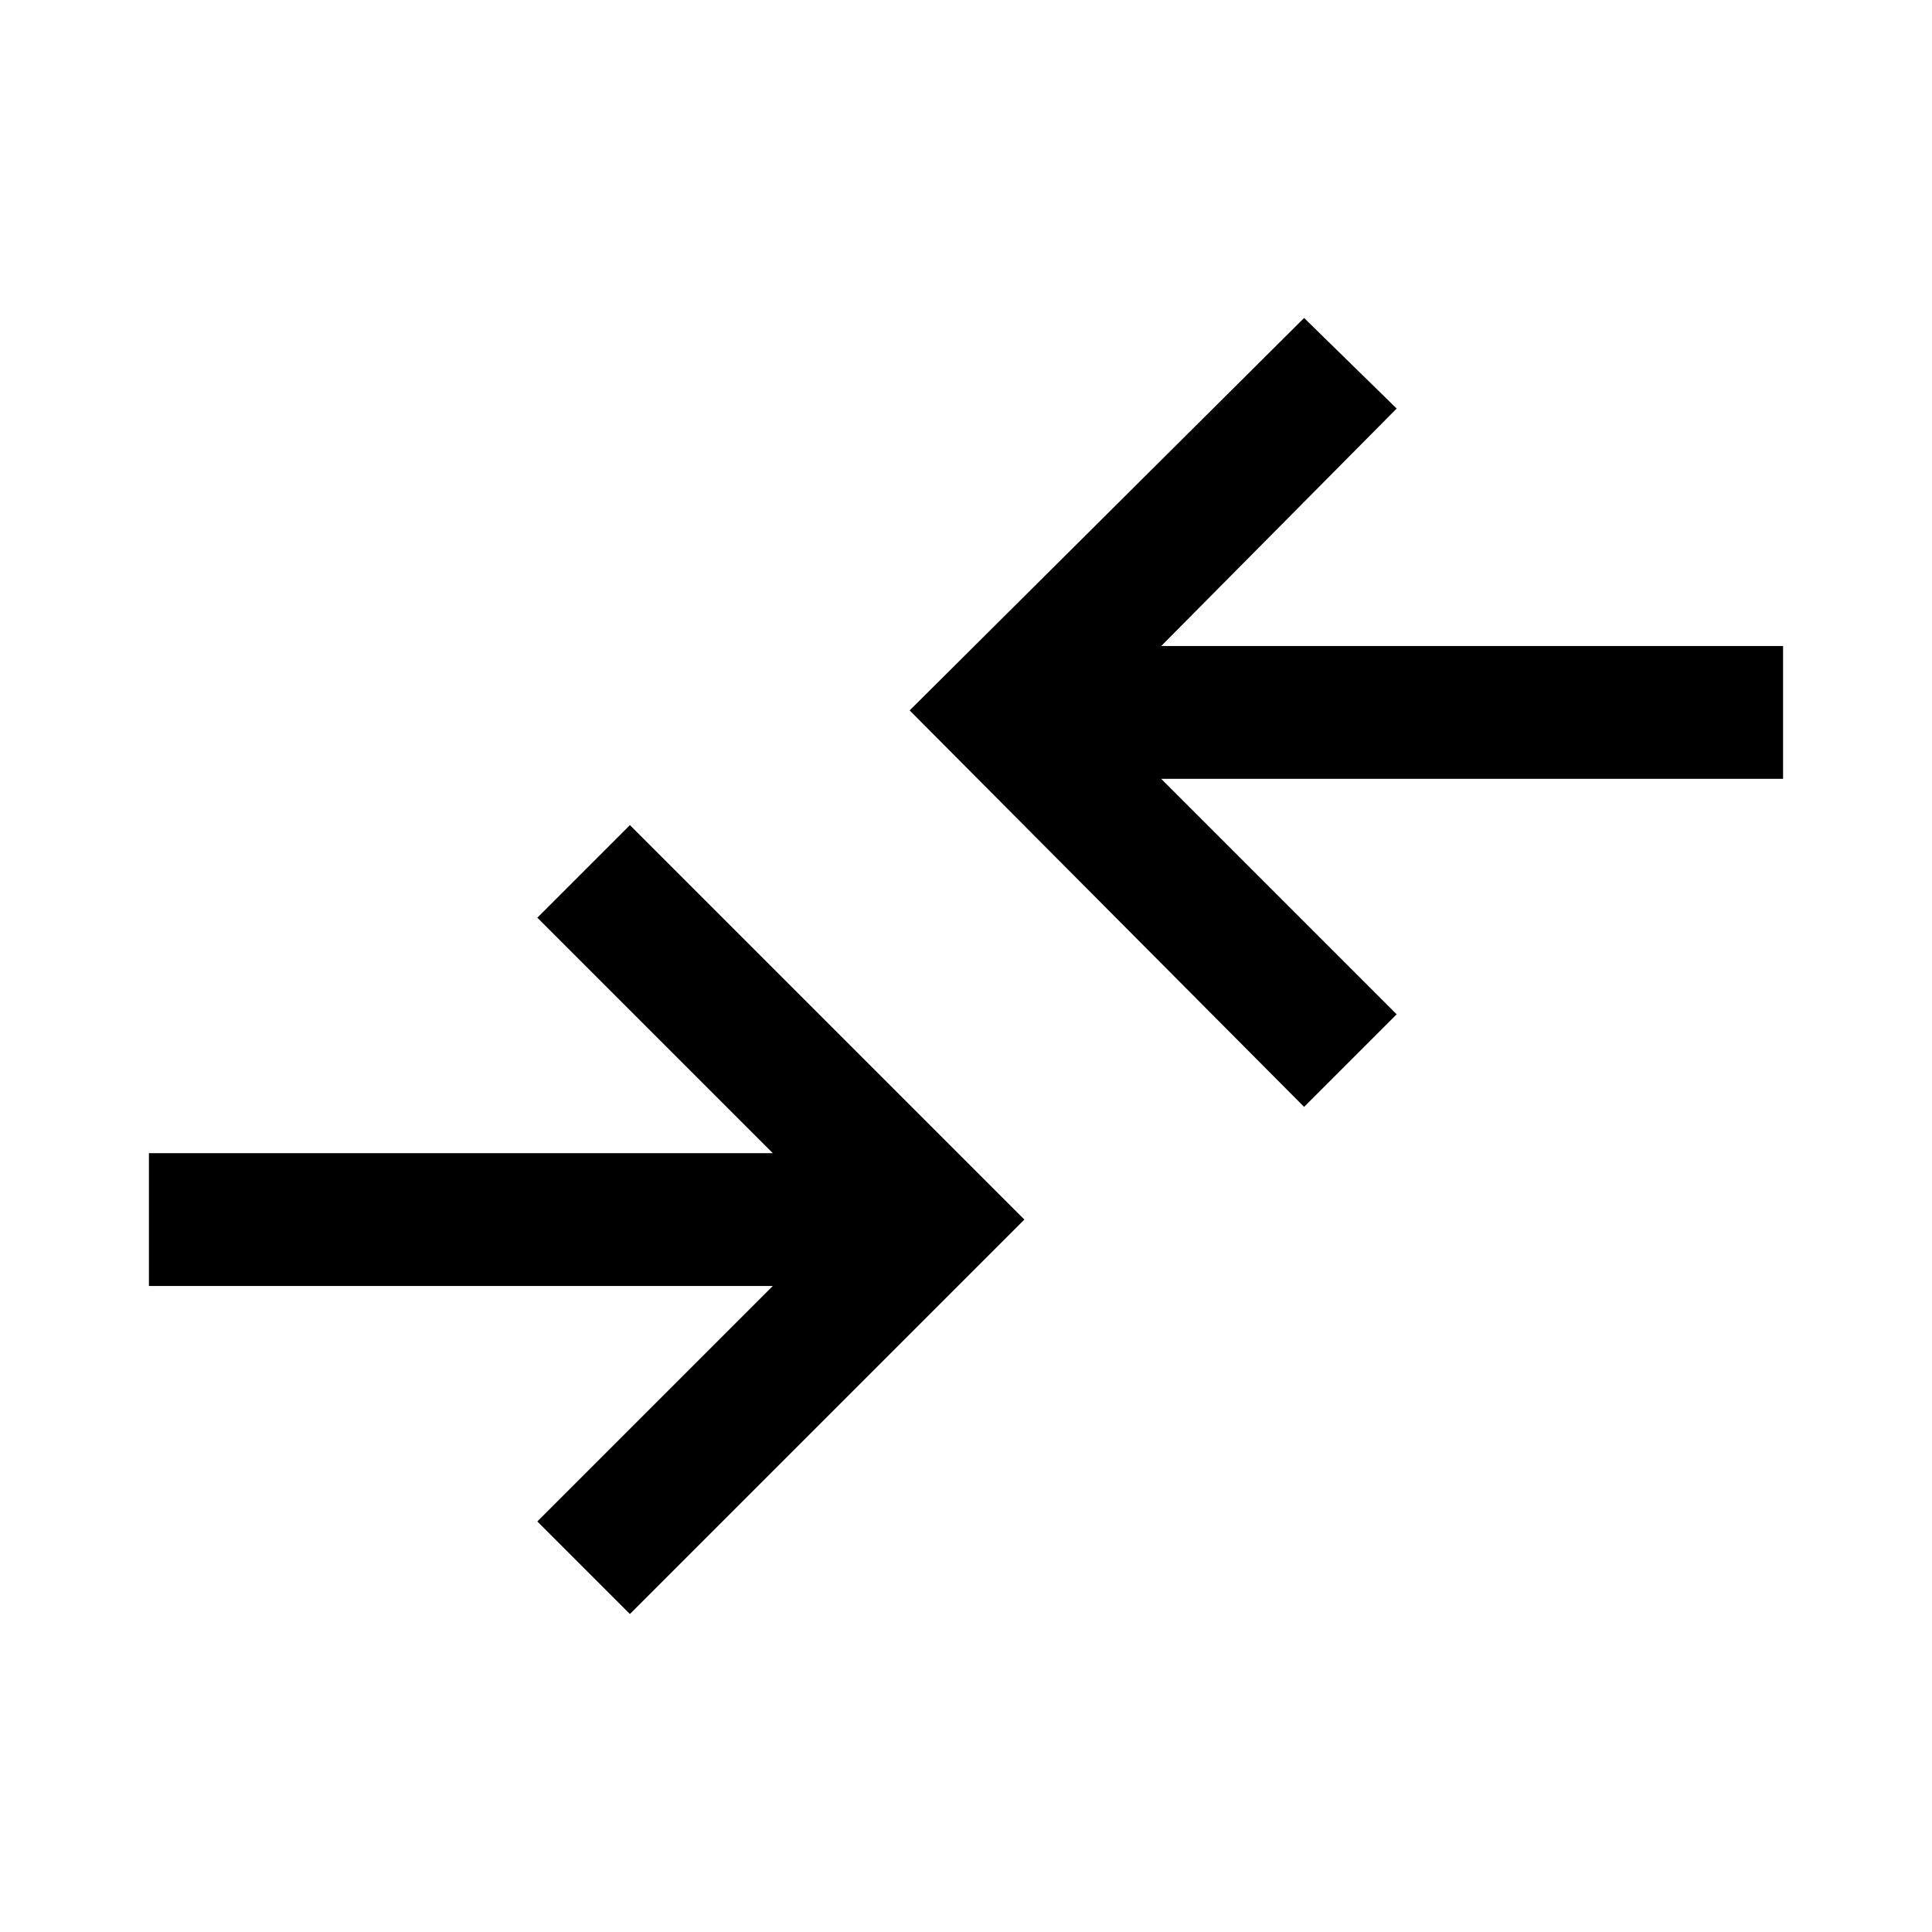 <svg xmlns="http://www.w3.org/2000/svg" height="48" width="48"><path d="m15.65 40.1-2.3-2.3 5.85-5.85H3.7v-3.3h15.5l-5.85-5.85 2.3-2.3 9.8 9.8ZM32.4 27.5l-9.8-9.85 9.8-9.75 2.3 2.25-5.85 5.9H44.3v3.3H28.85l5.85 5.85Z"/></svg>